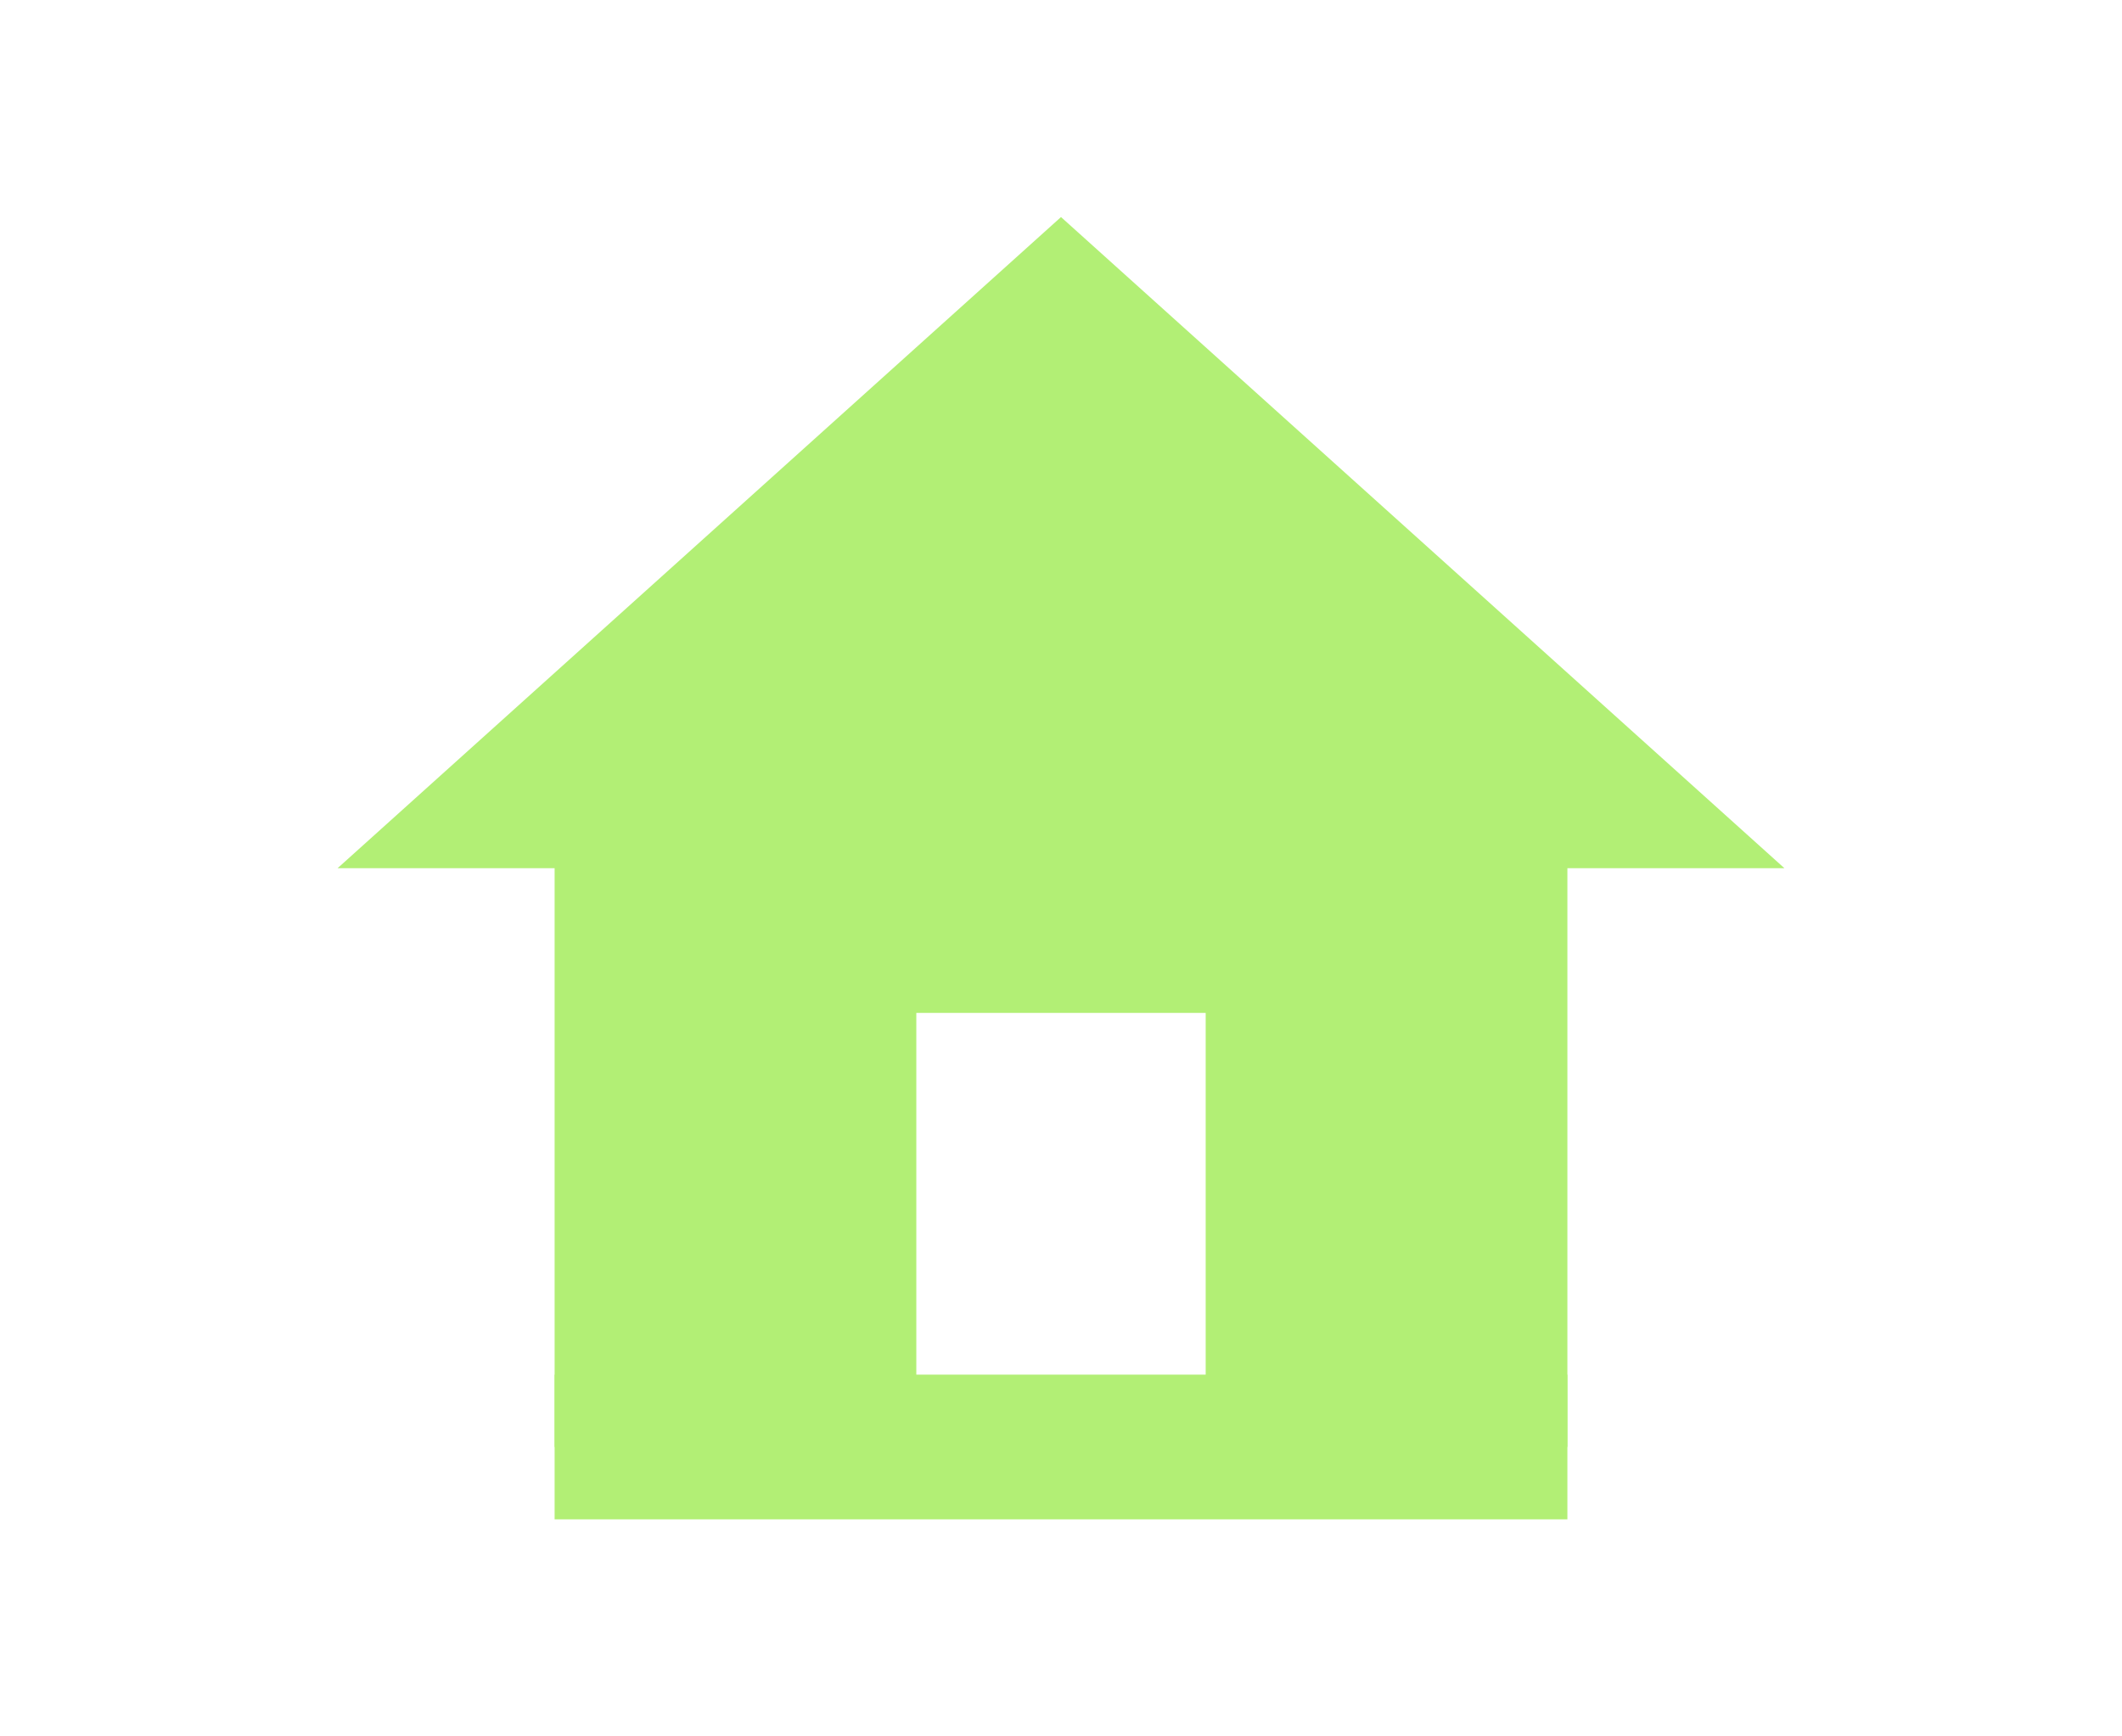 <svg fill="#000000" height="36" viewBox="0 0 24 24" width="44" xmlns="http://www.w3.org/2000/svg">    
    <path d="M10 20v-6h4v6h5v-8h3L12 3 2 12h3v8z" fill="#B2EF75" />
    <path d="M5 20L19 20Z" stroke="#B2EF75" stroke-width="2" fill="#B2EF75" />
    <path d="M0 0h24v24H0z" fill="none"/>
</svg>